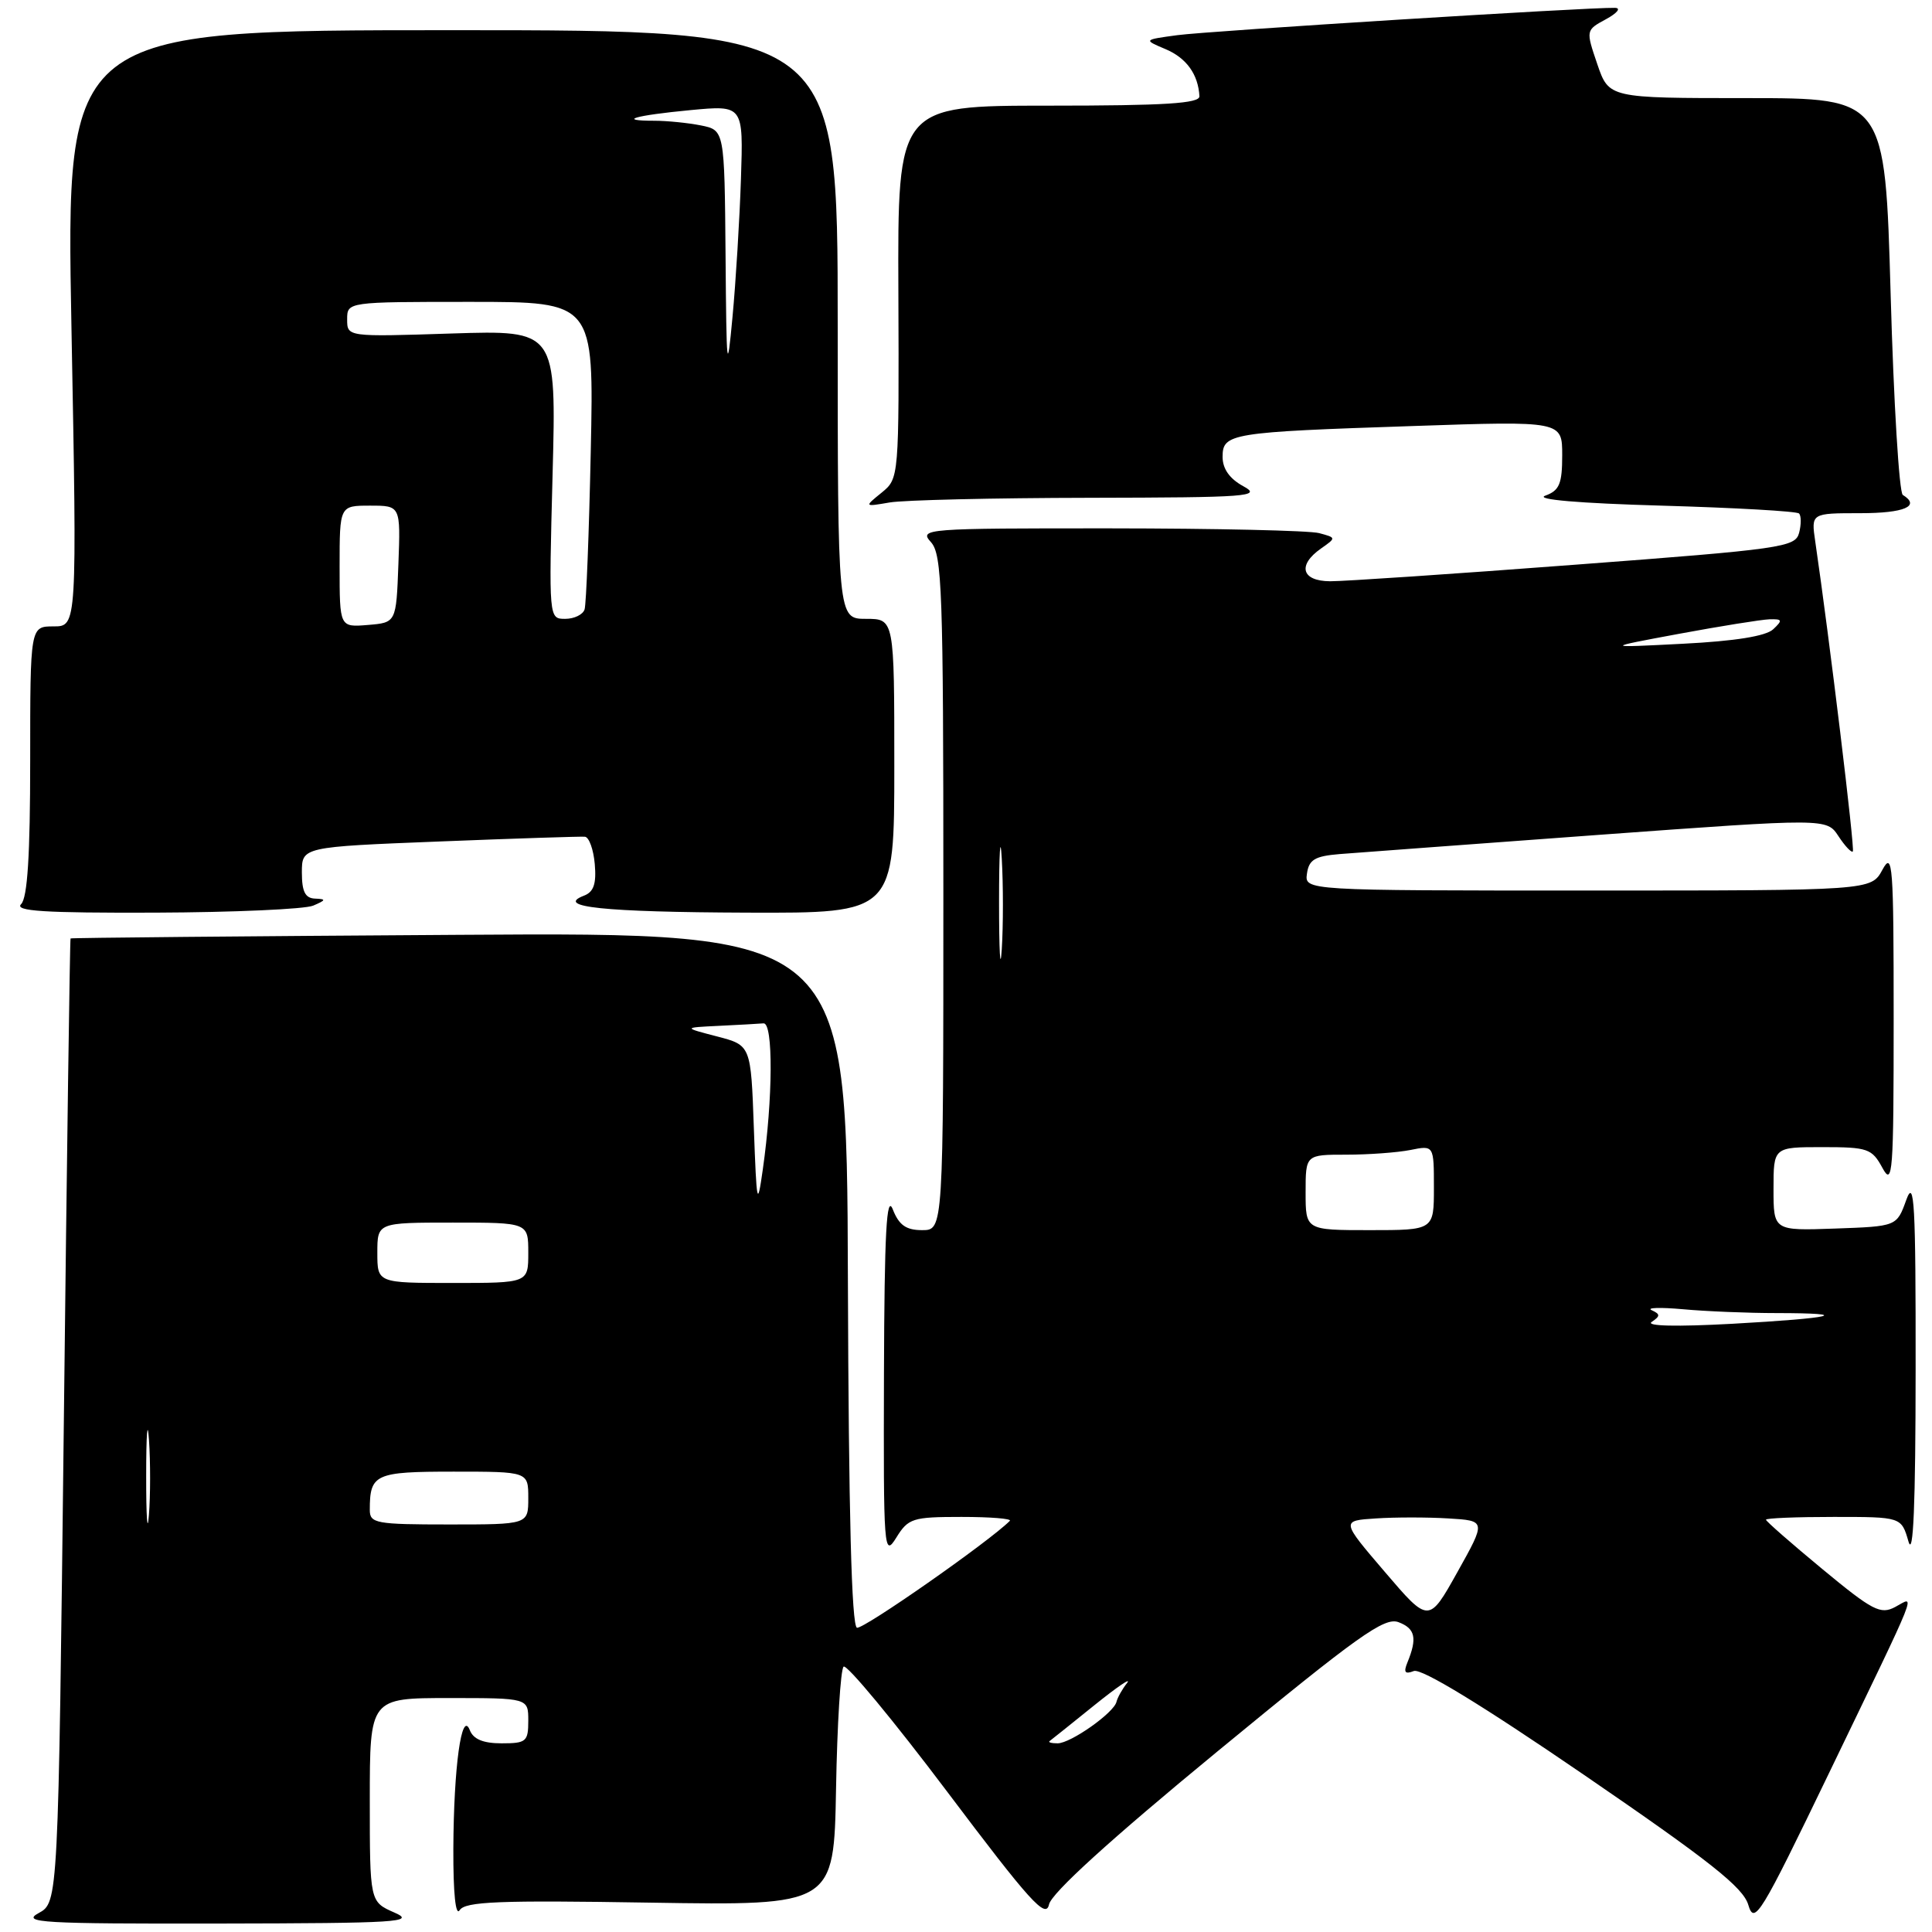<?xml version="1.0" encoding="UTF-8" standalone="no"?>
<!DOCTYPE svg PUBLIC "-//W3C//DTD SVG 1.1//EN" "http://www.w3.org/Graphics/SVG/1.1/DTD/svg11.dtd" >
<svg xmlns="http://www.w3.org/2000/svg" xmlns:xlink="http://www.w3.org/1999/xlink" version="1.1" viewBox="0 0 256 256">
 <g >
 <path fill="currentColor"
d=" M 52.25 253.42 C 49.00 251.99 49.00 251.99 49.00 238.50 C 49.00 225.00 49.00 225.00 59.50 225.00 C 70.00 225.00 70.00 225.00 70.00 228.00 C 70.00 230.77 69.73 231.00 66.47 231.00 C 64.03 231.00 62.72 230.46 62.25 229.25 C 61.17 226.50 60.12 234.09 60.07 245.00 C 60.05 250.86 60.37 253.97 60.91 253.11 C 61.64 251.96 66.10 251.78 86.15 252.11 C 110.50 252.50 110.50 252.50 110.78 237.02 C 110.93 228.51 111.38 221.23 111.78 220.84 C 112.17 220.46 118.35 227.91 125.50 237.40 C 136.48 251.98 138.58 254.31 139.00 252.35 C 139.33 250.84 147.11 243.76 161.32 232.07 C 179.97 216.72 183.45 214.23 185.32 214.95 C 187.53 215.79 187.81 217.06 186.50 220.26 C 185.95 221.60 186.16 221.88 187.34 221.42 C 188.35 221.04 196.39 225.94 209.86 235.16 C 226.58 246.61 230.98 250.09 231.66 252.41 C 232.46 255.11 233.25 253.82 242.37 234.91 C 254.57 209.61 253.82 211.49 251.13 212.93 C 249.18 213.97 248.14 213.43 241.47 207.91 C 237.36 204.51 234.00 201.57 234.00 201.37 C 234.00 201.16 238.04 201.00 242.97 201.00 C 251.94 201.00 251.94 201.00 252.88 204.25 C 253.53 206.48 253.82 199.36 253.83 181.50 C 253.85 159.41 253.66 156.03 252.59 159.00 C 251.33 162.50 251.33 162.50 243.16 162.79 C 235.00 163.08 235.00 163.08 235.00 157.54 C 235.00 152.00 235.00 152.00 241.47 152.00 C 247.50 152.00 248.04 152.19 249.43 154.75 C 250.79 157.26 250.92 155.51 250.92 135.00 C 250.92 114.49 250.79 112.74 249.43 115.25 C 247.94 118.00 247.94 118.00 210.40 118.00 C 172.86 118.00 172.86 118.00 173.18 115.75 C 173.44 113.91 174.23 113.44 177.50 113.17 C 179.70 113.00 195.12 111.85 211.77 110.63 C 242.04 108.42 242.04 108.42 243.60 110.79 C 244.46 112.10 245.32 113.02 245.51 112.82 C 245.80 112.53 242.42 84.67 240.53 71.75 C 239.98 68.00 239.98 68.00 246.49 68.00 C 252.35 68.00 254.53 67.06 252.13 65.58 C 251.65 65.28 250.92 53.33 250.52 39.02 C 249.78 13.00 249.78 13.00 231.49 13.00 C 213.19 13.00 213.19 13.00 211.65 8.50 C 210.12 4.00 210.12 4.00 212.81 2.54 C 214.30 1.73 214.83 1.06 214.00 1.04 C 210.60 0.95 160.15 4.10 156.00 4.66 C 151.50 5.27 151.50 5.27 154.44 6.51 C 157.21 7.68 158.77 9.85 158.93 12.75 C 158.98 13.71 154.36 14.00 138.97 14.00 C 118.94 14.00 118.94 14.00 119.04 38.69 C 119.13 63.36 119.13 63.39 116.82 65.28 C 114.50 67.16 114.50 67.16 117.88 66.58 C 119.73 66.26 131.66 65.98 144.38 65.96 C 165.45 65.92 167.26 65.79 164.75 64.43 C 162.93 63.44 162.00 62.12 162.00 60.55 C 162.00 57.42 162.97 57.26 187.25 56.45 C 207.00 55.78 207.00 55.78 207.00 60.32 C 207.00 64.12 206.63 65.00 204.75 65.68 C 203.36 66.19 209.27 66.69 220.17 67.00 C 229.89 67.28 238.08 67.74 238.38 68.04 C 238.68 68.34 238.68 69.50 238.39 70.61 C 237.89 72.51 236.17 72.76 208.68 74.83 C 192.63 76.05 178.04 77.03 176.25 77.02 C 172.47 77.00 171.88 74.90 175.04 72.68 C 177.07 71.26 177.07 71.25 174.79 70.64 C 173.53 70.30 161.07 70.02 147.10 70.01 C 122.55 70.00 121.75 70.06 123.35 71.83 C 124.83 73.47 125.00 78.16 125.00 118.33 C 125.00 163.00 125.00 163.00 122.19 163.00 C 120.06 163.00 119.12 162.34 118.30 160.25 C 117.47 158.15 117.19 163.28 117.13 182.00 C 117.06 205.48 117.12 206.39 118.76 203.75 C 120.35 201.18 120.91 201.00 127.40 201.00 C 131.21 201.00 134.10 201.23 133.81 201.52 C 131.04 204.29 114.36 215.95 113.55 215.68 C 112.84 215.44 112.45 200.56 112.35 169.44 C 112.21 123.54 112.21 123.54 60.85 123.87 C 32.61 124.05 9.43 124.26 9.35 124.35 C 9.26 124.43 8.86 153.21 8.46 188.29 C 7.72 252.08 7.72 252.08 5.11 253.50 C 2.80 254.76 5.57 254.92 29.00 254.88 C 52.78 254.84 55.17 254.69 52.25 253.42 Z  M 41.50 120.00 C 43.21 119.27 43.25 119.13 41.75 119.07 C 40.44 119.02 40.00 118.15 40.00 115.61 C 40.00 112.22 40.00 112.22 58.25 111.50 C 68.29 111.10 76.95 110.82 77.50 110.87 C 78.05 110.92 78.64 112.55 78.81 114.49 C 79.04 117.11 78.67 118.19 77.38 118.68 C 73.48 120.18 80.00 120.86 99.00 120.93 C 118.50 121.00 118.50 121.00 118.50 101.50 C 118.50 82.00 118.50 82.00 114.75 82.00 C 111.00 82.00 111.00 82.00 111.00 43.00 C 111.00 4.00 111.00 4.00 59.87 4.00 C 8.73 4.00 8.73 4.00 9.47 43.50 C 10.21 83.00 10.21 83.00 7.10 83.00 C 4.00 83.00 4.00 83.00 4.00 100.80 C 4.00 113.31 3.64 118.96 2.80 119.80 C 1.87 120.73 5.81 120.98 20.55 120.93 C 30.97 120.89 40.40 120.47 41.50 120.00 Z  M 139.08 230.70 C 139.31 230.54 141.97 228.40 145.00 225.96 C 148.03 223.52 149.98 222.19 149.34 223.01 C 148.69 223.83 148.07 224.95 147.94 225.50 C 147.61 226.95 141.87 231.00 140.14 231.00 C 139.33 231.00 138.85 230.87 139.08 230.70 Z  M 183.51 208.30 C 177.69 201.50 177.69 201.50 182.31 201.20 C 184.85 201.03 189.18 201.03 191.92 201.20 C 196.92 201.50 196.92 201.50 193.12 208.30 C 189.32 215.10 189.32 215.10 183.51 208.30 Z  M 19.37 195.50 C 19.37 190.00 19.54 187.88 19.74 190.78 C 19.94 193.69 19.94 198.19 19.73 200.78 C 19.53 203.38 19.36 201.00 19.37 195.50 Z  M 49.00 200.08 C 49.00 195.31 49.67 195.00 60.11 195.00 C 70.00 195.00 70.00 195.00 70.00 198.50 C 70.00 202.00 70.00 202.00 59.50 202.00 C 49.82 202.00 49.00 201.85 49.00 200.08 Z  M 218.86 175.16 C 220.01 174.38 220.01 174.14 218.86 173.61 C 218.11 173.27 219.97 173.21 223.00 173.48 C 226.03 173.76 231.61 173.99 235.42 173.99 C 245.77 174.00 243.03 174.66 229.50 175.41 C 222.15 175.81 218.03 175.72 218.86 175.16 Z  M 50.00 166.00 C 50.00 162.00 50.00 162.00 60.00 162.00 C 70.00 162.00 70.00 162.00 70.00 166.00 C 70.00 170.00 70.00 170.00 60.00 170.00 C 50.00 170.00 50.00 170.00 50.00 166.00 Z  M 173.00 158.00 C 173.00 153.00 173.00 153.00 178.38 153.00 C 181.33 153.00 185.16 152.72 186.88 152.38 C 190.00 151.75 190.00 151.75 190.00 157.38 C 190.00 163.00 190.00 163.00 181.50 163.00 C 173.00 163.00 173.00 163.00 173.00 158.00 Z  M 99.89 149.50 C 99.50 138.50 99.50 138.50 95.00 137.33 C 90.50 136.16 90.50 136.16 95.25 135.93 C 97.86 135.80 100.53 135.66 101.17 135.60 C 102.47 135.49 102.42 145.58 101.07 155.00 C 100.35 160.07 100.26 159.64 99.89 149.50 Z  M 132.38 119.50 C 132.38 112.90 132.55 110.33 132.74 113.79 C 132.94 117.25 132.94 122.65 132.74 125.79 C 132.54 128.93 132.38 126.10 132.38 119.50 Z  M 222.50 83.98 C 228.00 82.96 233.38 82.10 234.46 82.06 C 236.17 82.01 236.24 82.18 234.96 83.38 C 234.00 84.29 229.91 84.95 223.00 85.30 C 212.50 85.84 212.50 85.84 222.50 83.98 Z  M 45.00 75.06 C 45.00 67.00 45.00 67.00 49.04 67.00 C 53.08 67.00 53.08 67.00 52.79 74.75 C 52.50 82.50 52.50 82.50 48.75 82.81 C 45.00 83.12 45.00 83.12 45.00 75.06 Z  M 73.22 62.88 C 73.72 43.75 73.72 43.75 59.86 44.19 C 46.00 44.64 46.00 44.64 46.00 42.32 C 46.00 40.00 46.00 40.00 62.35 40.00 C 78.70 40.00 78.70 40.00 78.28 59.75 C 78.05 70.61 77.68 80.06 77.46 80.75 C 77.24 81.44 76.09 82.00 74.89 82.00 C 72.72 82.00 72.72 81.99 73.22 62.88 Z  M 96.14 33.88 C 96.00 17.25 96.00 17.25 92.88 16.62 C 91.16 16.28 88.38 16.00 86.71 16.00 C 81.68 16.00 84.05 15.30 91.50 14.59 C 98.50 13.93 98.50 13.93 98.18 23.71 C 98.00 29.10 97.50 37.33 97.06 42.00 C 96.34 49.75 96.26 49.03 96.14 33.88 Z "/>
</g>
</svg>